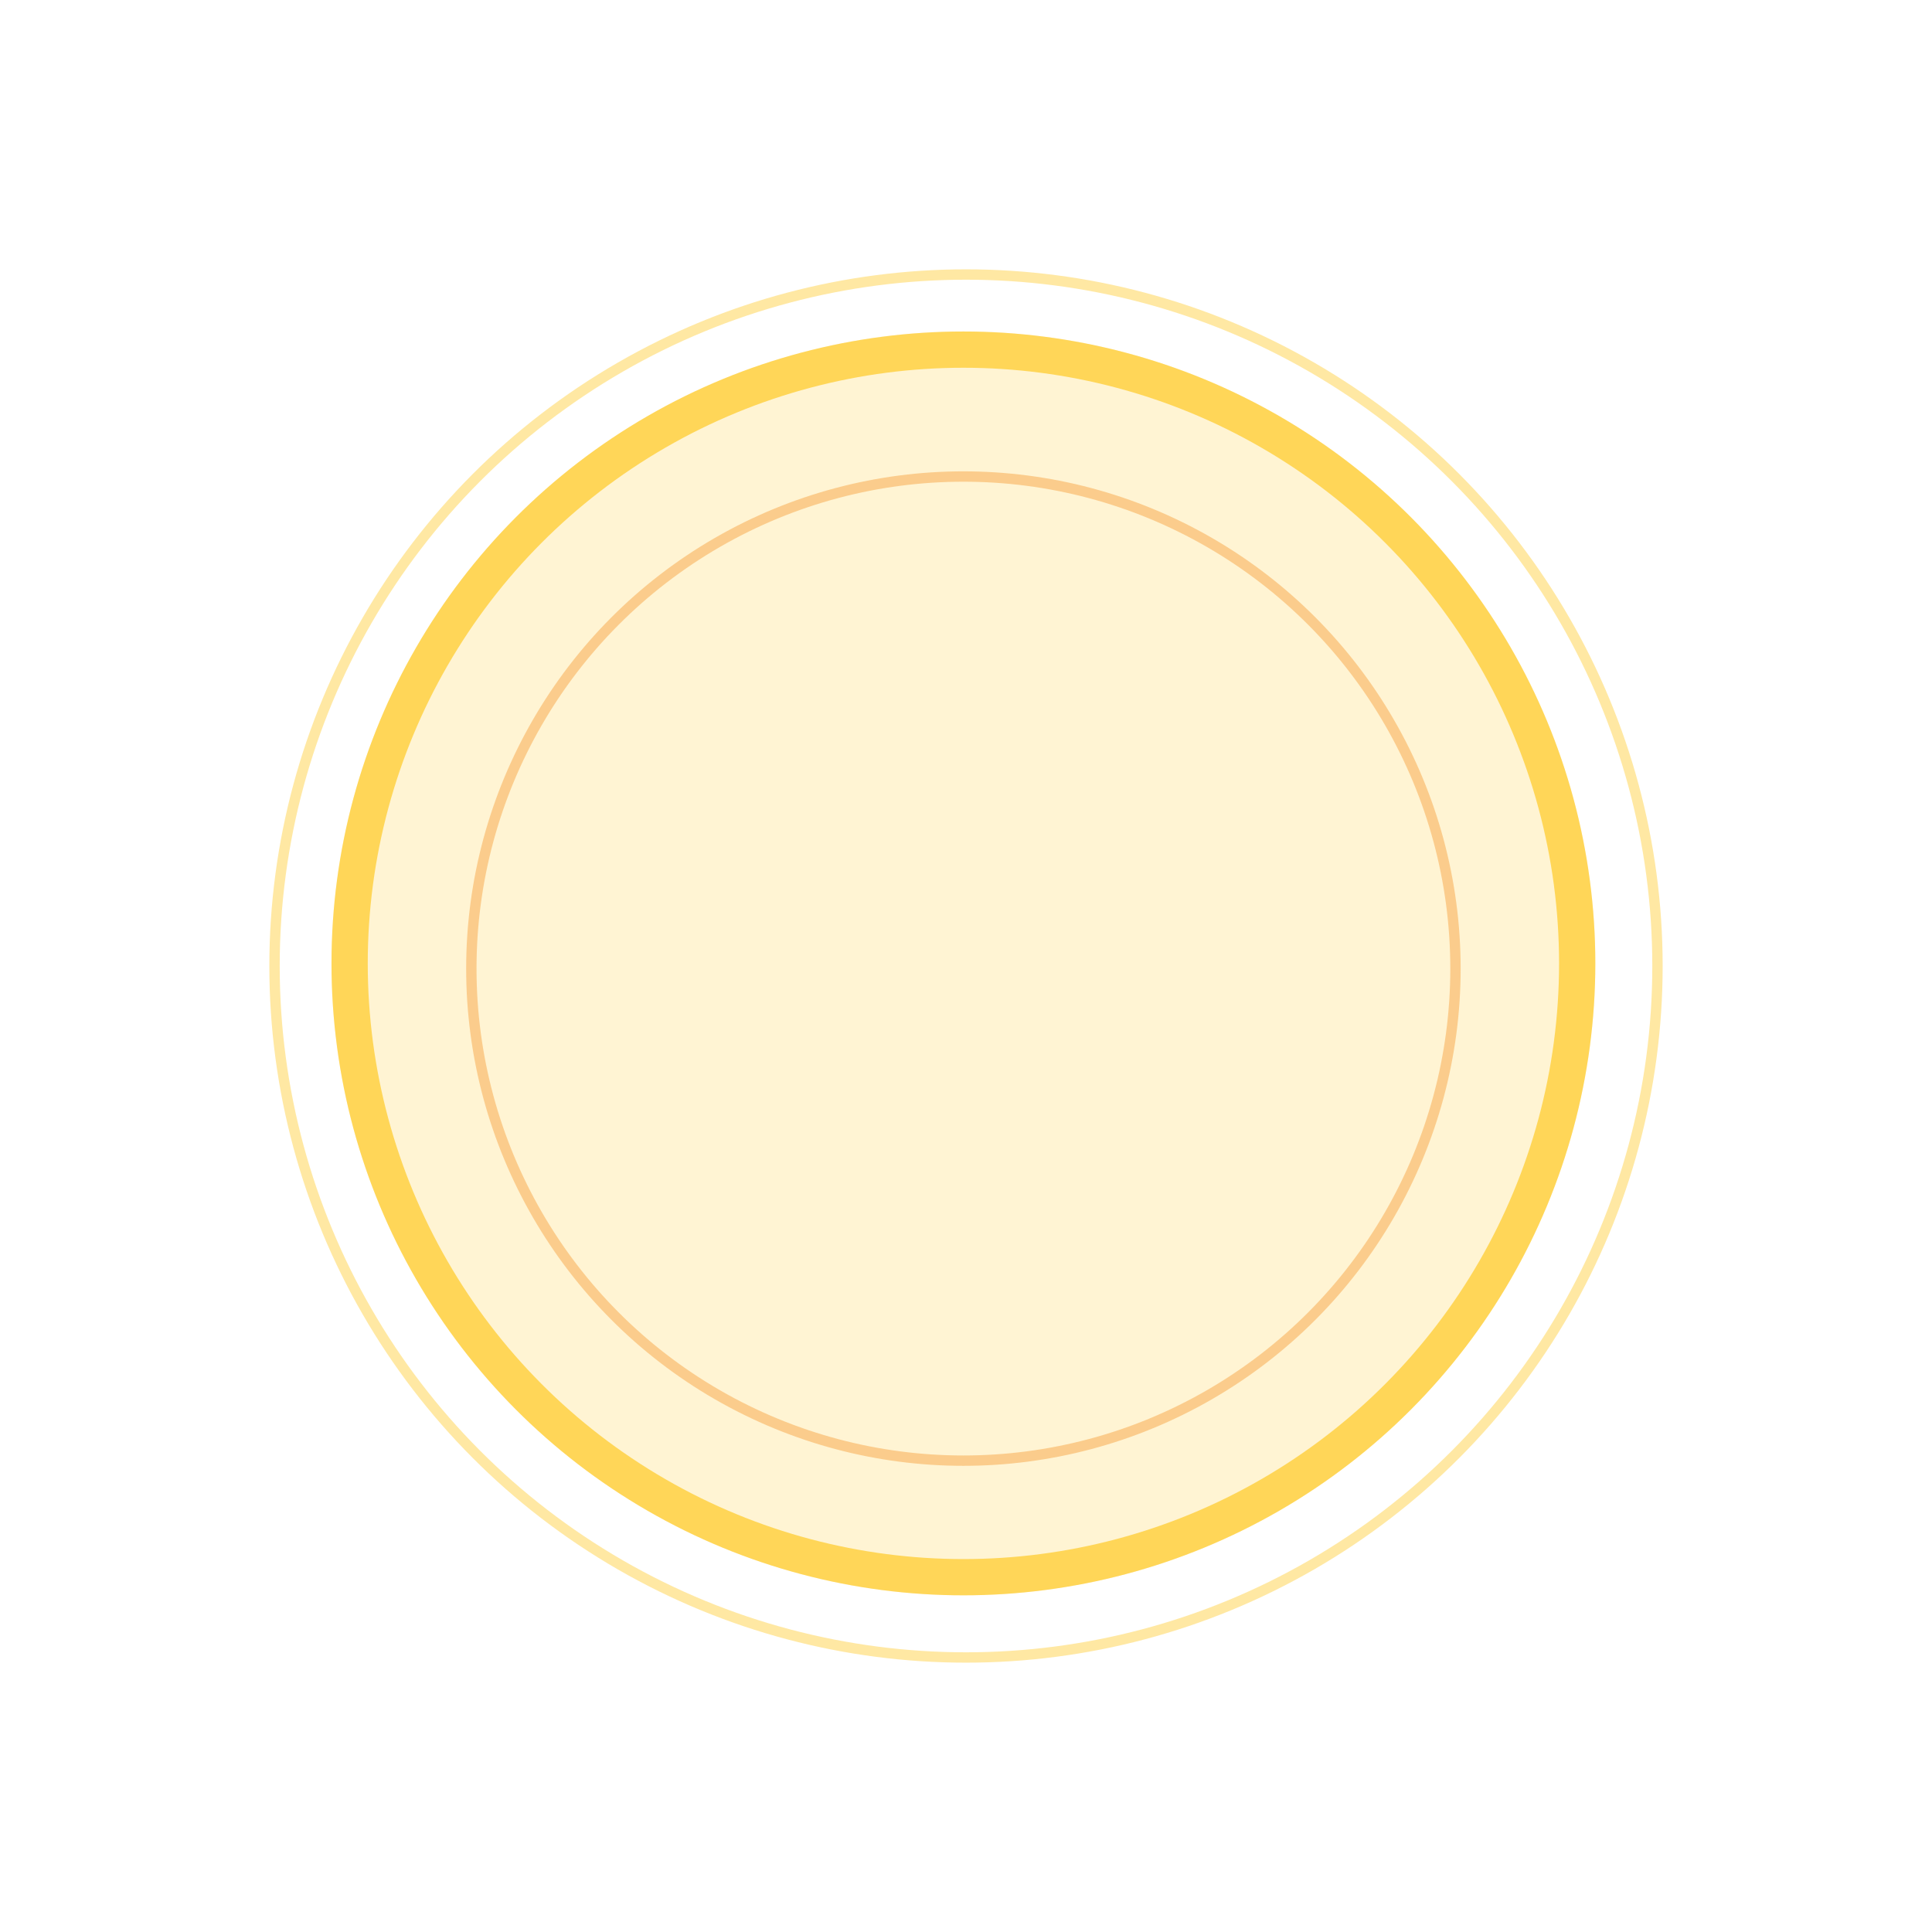 <svg width="373" height="373" viewBox="0 0 373 373" fill="none" xmlns="http://www.w3.org/2000/svg" xmlns:xlink="http://www.w3.org/1999/xlink">
	<desc>
			Created with Pixso.
	</desc>
	<defs>
		<filter id="filter_13_2_dd" x="12" y="12" width="348" height="348" filterUnits="userSpaceOnUse" color-interpolation-filters="sRGB">
			<feFlood flood-opacity="0" result="BackgroundImageFix"/>
			<feColorMatrix in="SourceAlpha" type="matrix" values="0 0 0 0 0 0 0 0 0 0 0 0 0 0 0 0 0 0 127 0" result="hardAlpha"/>
			<feOffset dx="0" dy="17"/>
			<feGaussianBlur stdDeviation="17.333"/>
			<feComposite in2="hardAlpha" operator="out" k2="-1" k3="1"/>
			<feColorMatrix type="matrix" values="0 0 0 0 0 0 0 0 0 0 0 0 0 0 0 0 0 0 0.58 0"/>
			<feBlend mode="normal" in2="BackgroundImageFix" result="effect_dropShadow_1"/>
			<feBlend mode="normal" in="SourceGraphic" in2="effect_dropShadow_1" result="shape"/>
		</filter>
		<filter id="filter_13_3_dd" x="12" y="12" width="348" height="348" filterUnits="userSpaceOnUse" color-interpolation-filters="sRGB">
			<feFlood flood-opacity="0" result="BackgroundImageFix"/>
			<feColorMatrix in="SourceAlpha" type="matrix" values="0 0 0 0 0 0 0 0 0 0 0 0 0 0 0 0 0 0 127 0" result="hardAlpha"/>
			<feOffset dx="0" dy="17"/>
			<feGaussianBlur stdDeviation="17.333"/>
			<feComposite in2="hardAlpha" operator="out" k2="-1" k3="1"/>
			<feColorMatrix type="matrix" values="0 0 0 0 0 0 0 0 0 0 0 0 0 0 0 0 0 0 0.58 0"/>
			<feBlend mode="normal" in2="BackgroundImageFix" result="effect_dropShadow_1"/>
			<feBlend mode="normal" in="SourceGraphic" in2="effect_dropShadow_1" result="shape"/>
		</filter>
		<filter id="filter_13_4_dd" x="0" y="0" width="373" height="373" filterUnits="userSpaceOnUse" color-interpolation-filters="sRGB">
			<feFlood flood-opacity="0" result="BackgroundImageFix"/>
			<feColorMatrix in="SourceAlpha" type="matrix" values="0 0 0 0 0 0 0 0 0 0 0 0 0 0 0 0 0 0 127 0" result="hardAlpha"/>
			<feOffset dx="0" dy="17"/>
			<feGaussianBlur stdDeviation="17.333"/>
			<feComposite in2="hardAlpha" operator="out" k2="-1" k3="1"/>
			<feColorMatrix type="matrix" values="0 0 0 0 0 0 0 0 0 0 0 0 0 0 0 0 0 0 0.58 0"/>
			<feBlend mode="normal" in2="BackgroundImageFix" result="effect_dropShadow_1"/>
			<feBlend mode="normal" in="SourceGraphic" in2="effect_dropShadow_1" result="shape"/>
		</filter>
		<filter id="filter_13_5_dd" x="38" y="39" width="296" height="296" filterUnits="userSpaceOnUse" color-interpolation-filters="sRGB">
			<feFlood flood-opacity="0" result="BackgroundImageFix"/>
			<feColorMatrix in="SourceAlpha" type="matrix" values="0 0 0 0 0 0 0 0 0 0 0 0 0 0 0 0 0 0 127 0" result="hardAlpha"/>
			<feOffset dx="0" dy="17"/>
			<feGaussianBlur stdDeviation="17.333"/>
			<feComposite in2="hardAlpha" operator="out" k2="-1" k3="1"/>
			<feColorMatrix type="matrix" values="0 0 0 0 0 0 0 0 0 0 0 0 0 0 0 0 0 0 0.58 0"/>
			<feBlend mode="normal" in2="BackgroundImageFix" result="effect_dropShadow_1"/>
			<feBlend mode="normal" in="SourceGraphic" in2="effect_dropShadow_1" result="shape"/>
		</filter>
		<radialGradient gradientTransform="translate(186 169) rotate(90) scale(122 122)" cx="0" cy="0" r="1" id="paint_angular_13_3_0" gradientUnits="userSpaceOnUse">
			<stop offset="0.489" stop-color="#F69020" stop-opacity="0"/>
			<stop offset="0.503" stop-color="#FFC619"/>
		</radialGradient>
		<radialGradient gradientTransform="translate(186.5 169.5) rotate(90) scale(134.5 134.5)" cx="0" cy="0" r="1" id="paint_angular_13_4_0" gradientUnits="userSpaceOnUse">
			<stop offset="0.489" stop-color="#FFC619" stop-opacity="0"/>
			<stop offset="0.503" stop-color="#FFC619"/>
		</radialGradient>
		<radialGradient gradientTransform="translate(186 170) rotate(90) scale(96 96)" cx="0" cy="0" r="1" id="paint_angular_13_5_0" gradientUnits="userSpaceOnUse">
			<stop offset="0.489" stop-color="#F69020" stop-opacity="0"/>
			<stop offset="0.503" stop-color="#F69020"/>
		</radialGradient>
	</defs>
	<g filter="url(#filter_13_2_dd)">
		<circle id="Ellipse 3" cx="186" cy="169" r="122" fill="#FFC619" fill-opacity="0.19"/>
	</g>
	<g filter="url(#filter_13_3_dd)">
		<circle id="Ellipse 5" cx="186" cy="169" r="122" fill="#FFC619" fill-opacity="0"/>
		<circle id="Ellipse 5" cx="186" cy="169" r="118.5" stroke="url(#paint_angular_13_3_0)" stroke-opacity="0.66" stroke-width="7"/>
	</g>
	<g filter="url(#filter_13_4_dd)">
		<circle id="Ellipse 6" cx="186.5" cy="169.5" r="134.5" fill="#FFC619" fill-opacity="0"/>
		<circle id="Ellipse 6" cx="186.5" cy="169.5" r="133.5" stroke="url(#paint_angular_13_4_0)" stroke-opacity="0.4" stroke-width="2"/>
	</g>
	<g filter="url(#filter_13_5_dd)">
		<circle id="Ellipse 7" cx="186" cy="170" r="96" fill="#FFC619" fill-opacity="0"/>
		<circle id="Ellipse 7" cx="186" cy="170" r="95" stroke="url(#paint_angular_13_5_0)" stroke-opacity="0.4" stroke-width="2"/>
	</g>
</svg>
